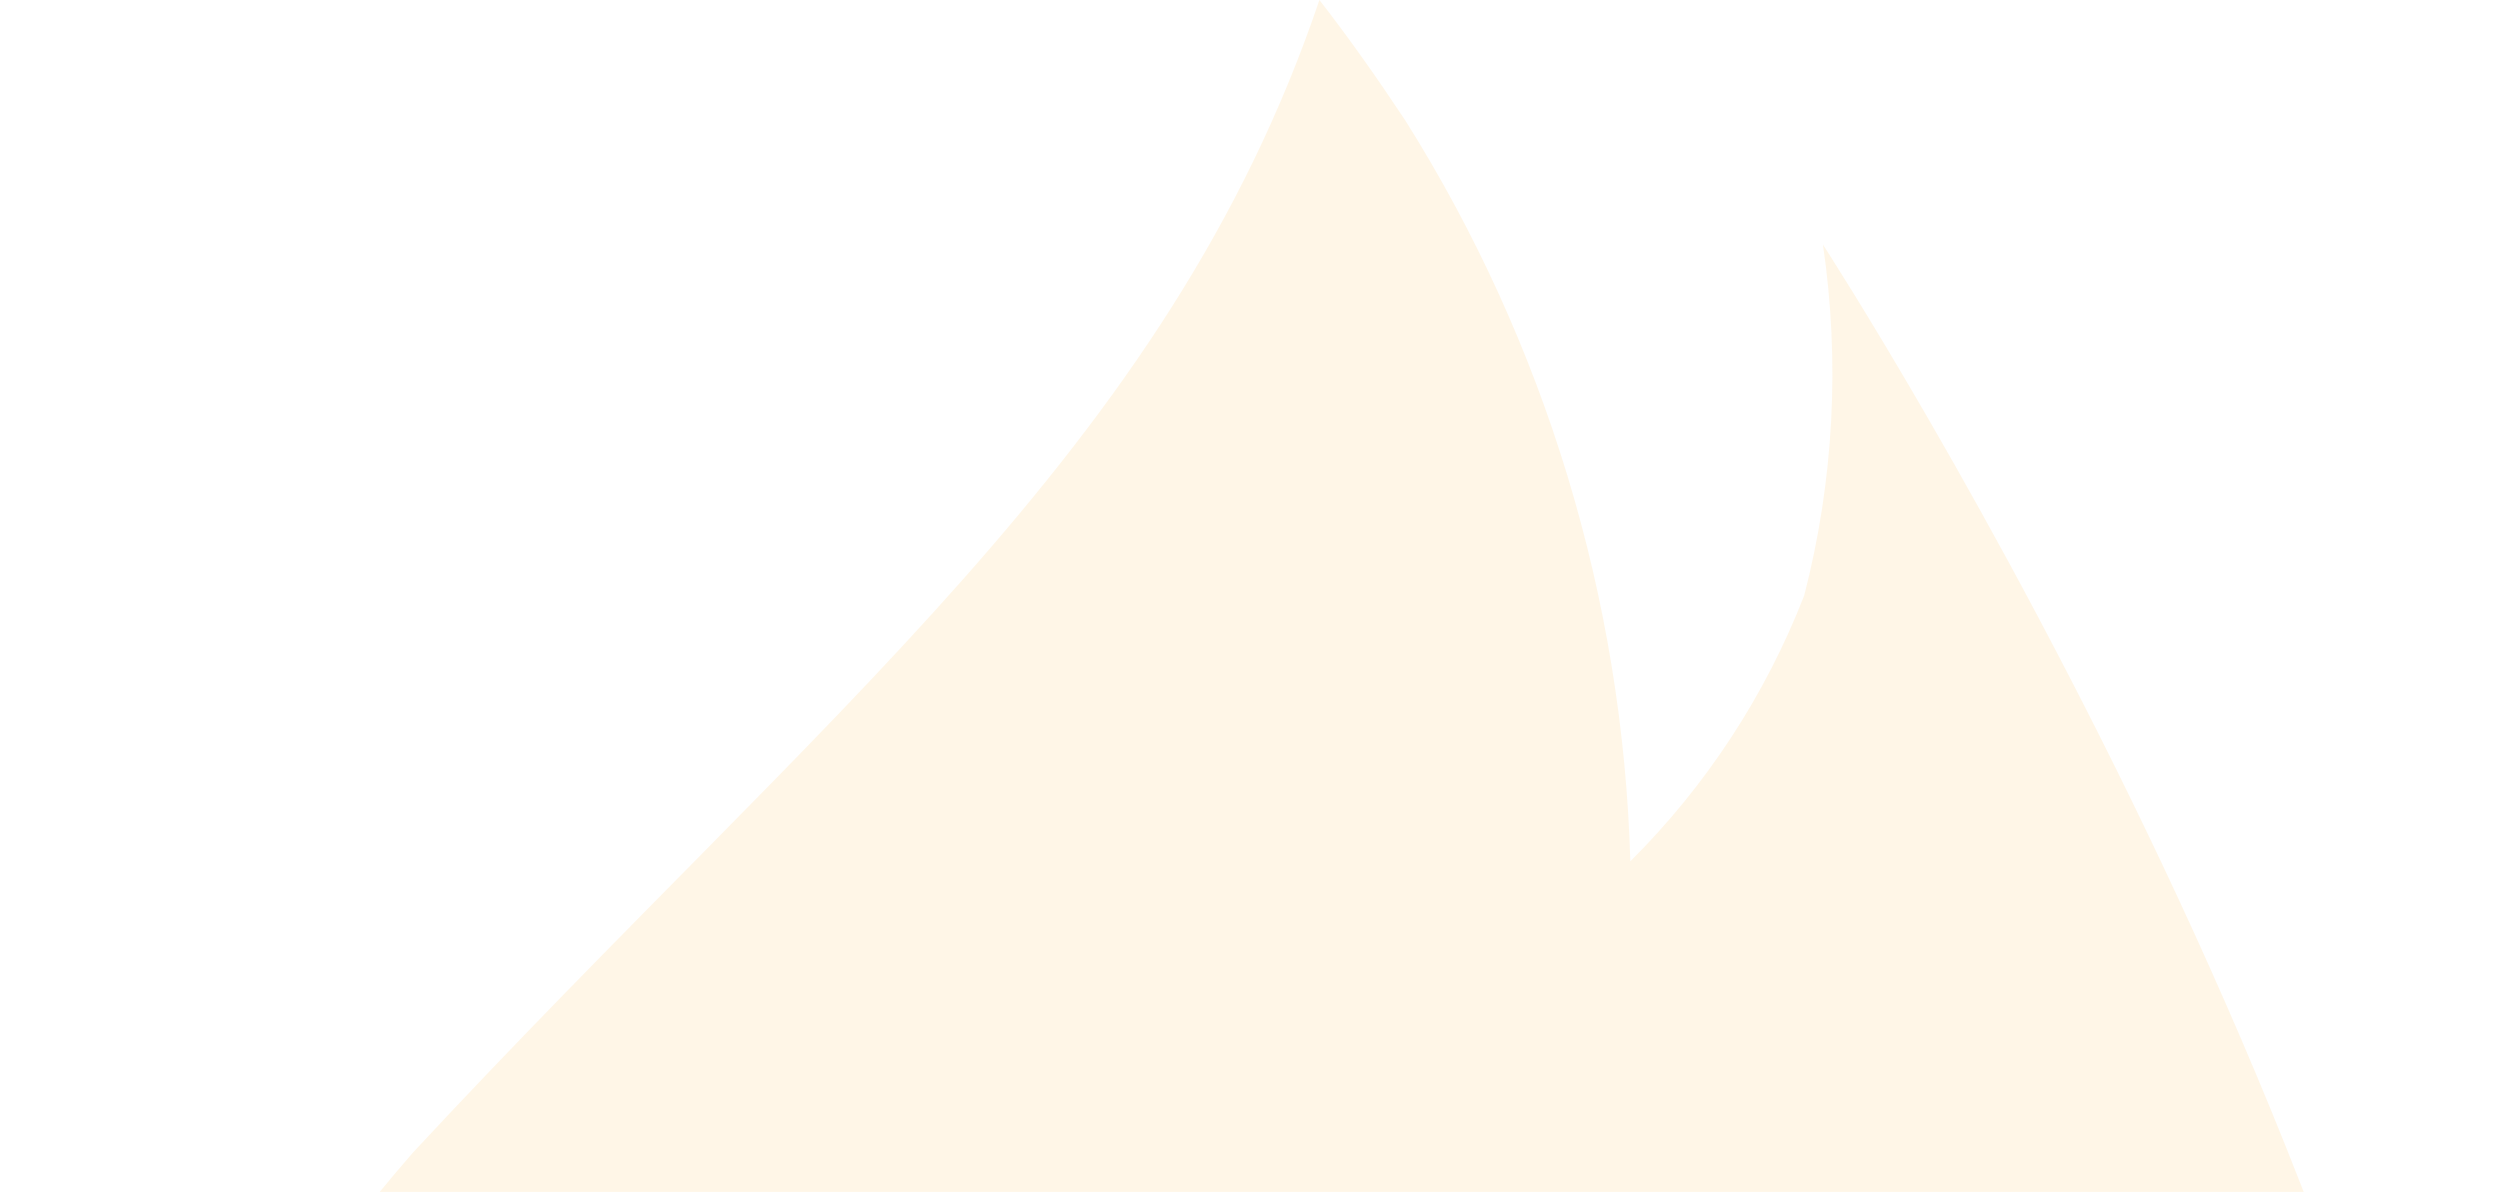<svg width="409" height="195" viewBox="0 0 409 195" fill="none" xmlns="http://www.w3.org/2000/svg">
<path opacity="0.1" fill-rule="evenodd" clip-rule="evenodd" d="M298.233 40.019C301.052 59.167 300.009 78.688 295.167 97.426C288.816 113.749 279.127 128.561 266.723 140.911C265.493 97.947 252.785 56.1 229.922 19.727C225.308 12.767 220.638 6.144 215.855 0C190.956 73.584 134.827 116.167 67.529 188.595C36.019 224.781 -8.856 295.208 1.525 368.961C1.779 370.793 2.369 373.667 3.298 377.415C12.125 411.495 31.884 441.725 59.538 463.457C87.191 485.189 121.206 497.219 156.35 497.697L220.047 498.993H245.818C288.362 499.381 329.344 482.964 359.888 453.297C390.431 423.63 408.076 383.103 408.999 340.497V338.158C409.309 210.915 298.233 40.019 298.233 40.019V40.019Z" fill="#FFA511"/>
</svg>
